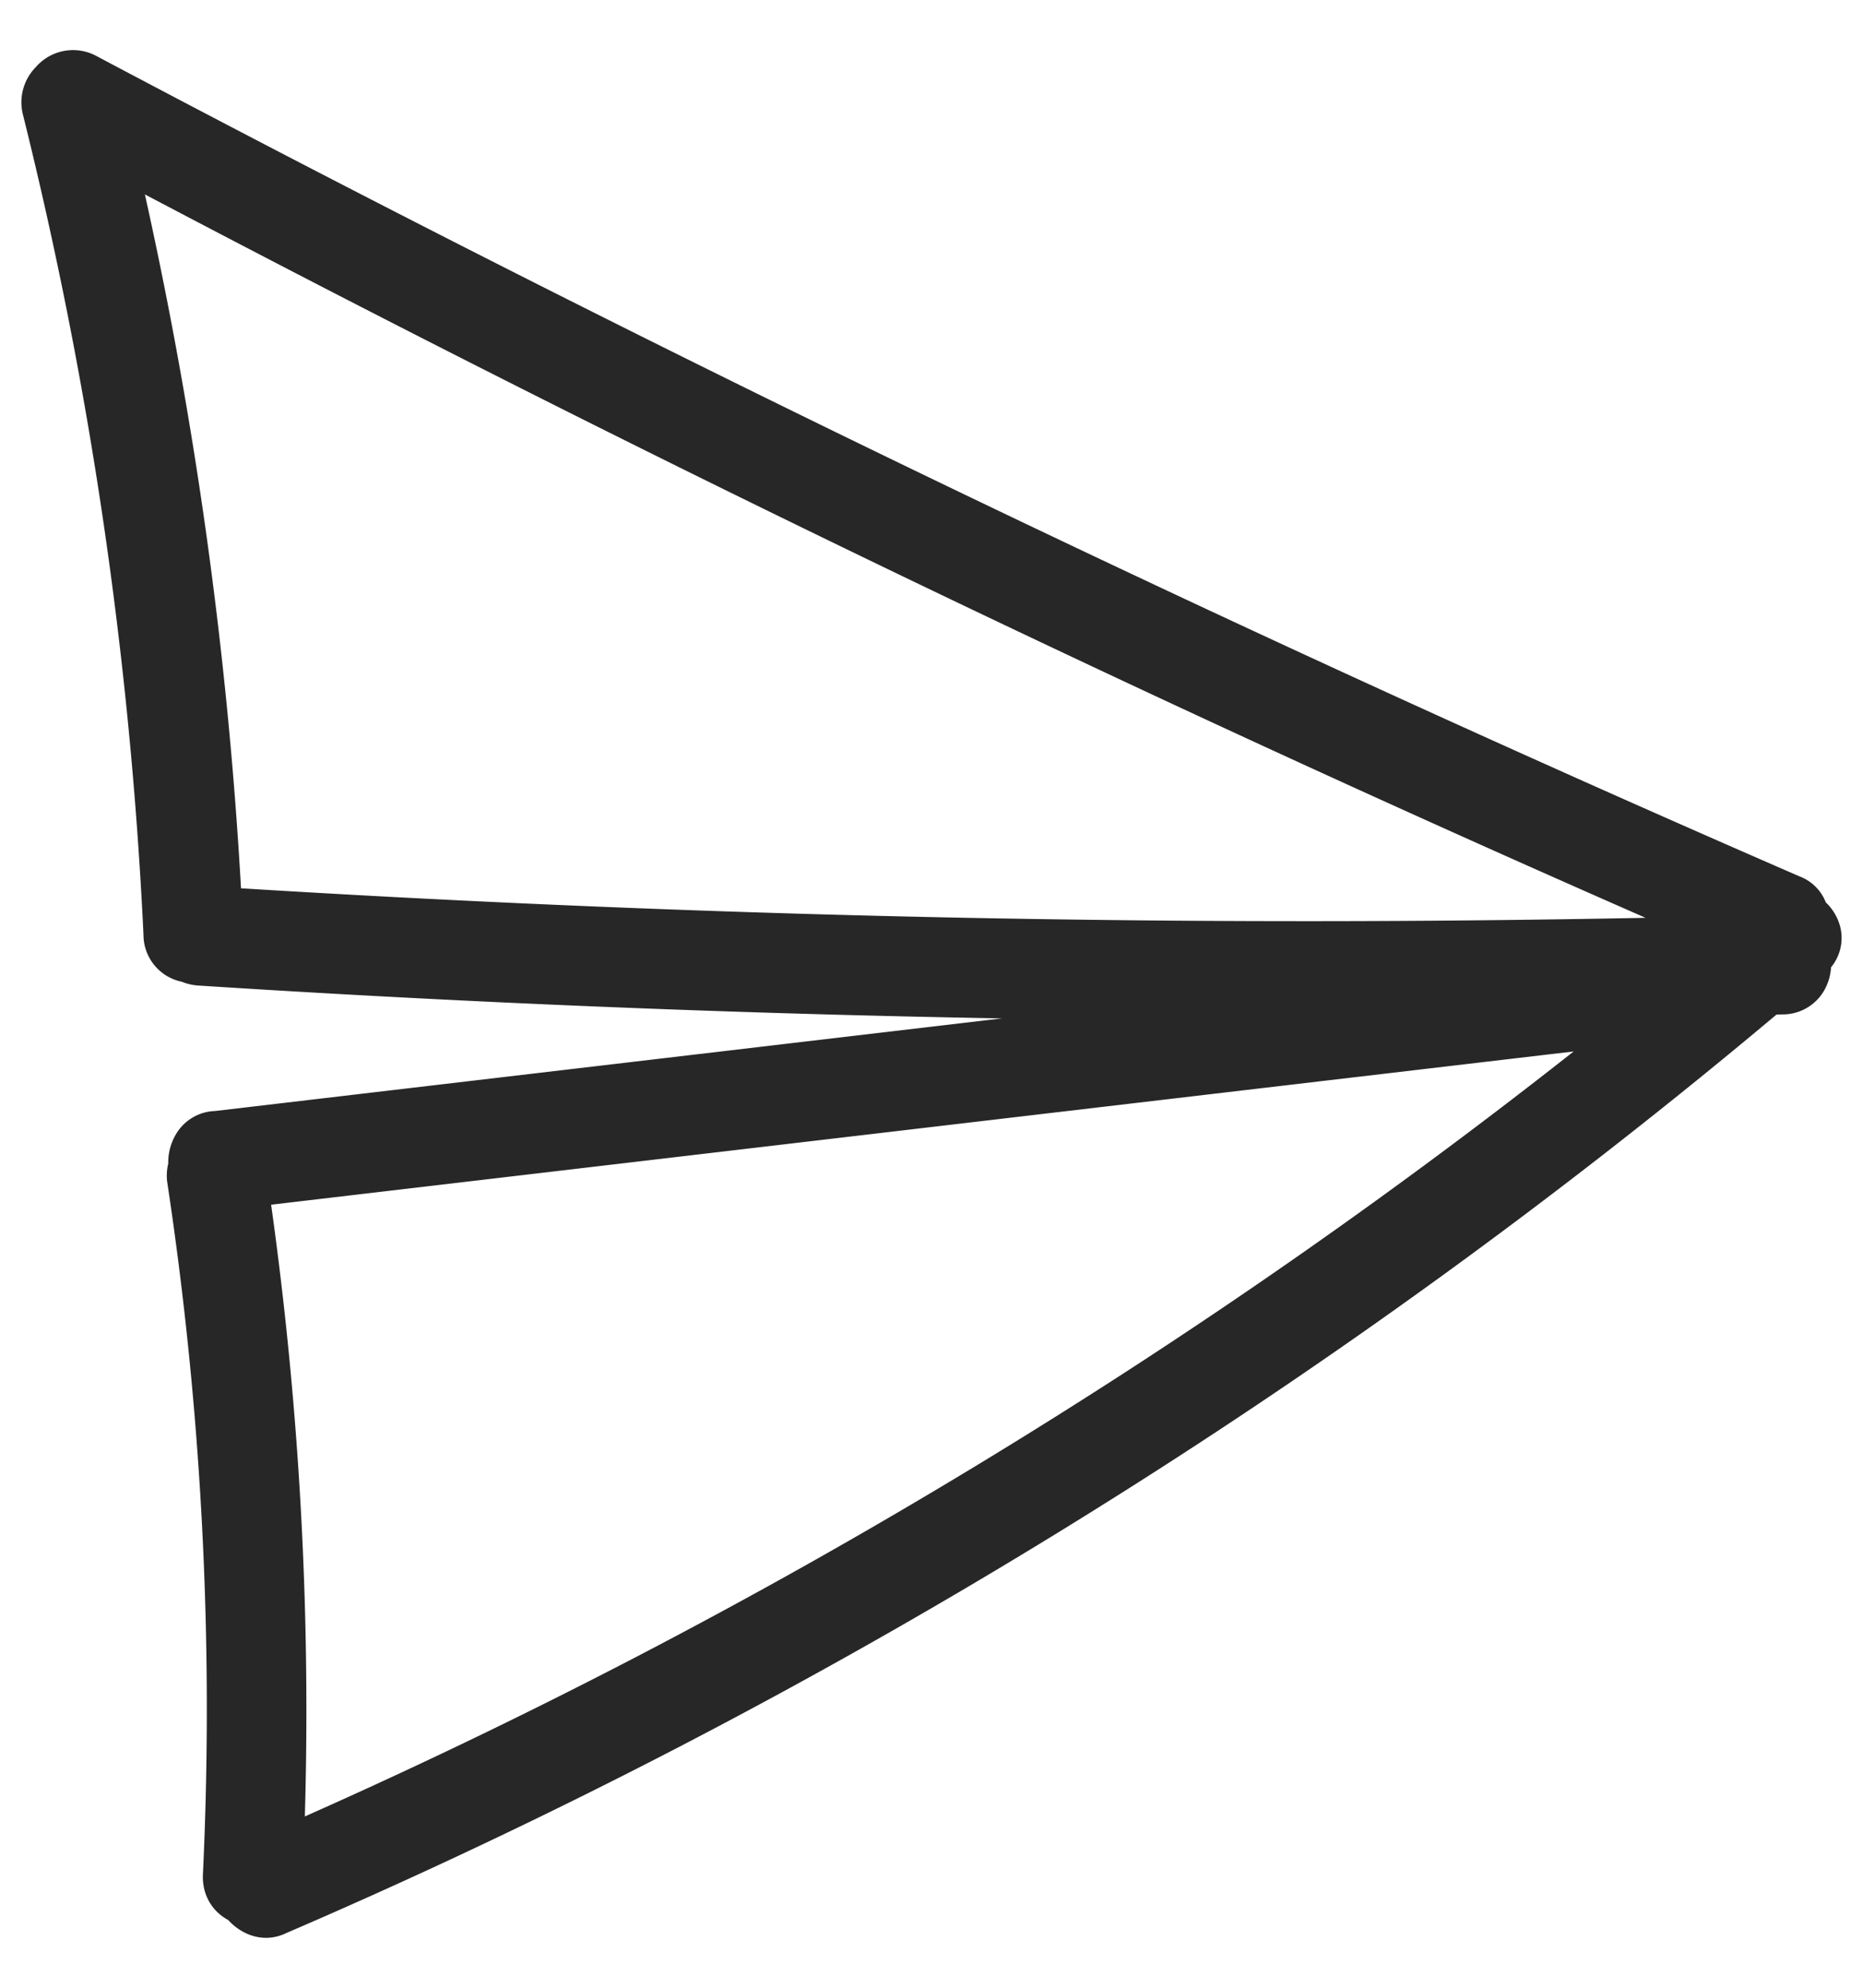 <svg fill="none" xmlns="http://www.w3.org/2000/svg" viewBox="0 0 30 32"><path d="M2.918 18.999v.006c.56 3.705.752 7.457.575 11.2v.01c0 .254.142.43.322.511.145.179.415.33.702.187a96.695 96.695 0 0 0 24.005-14.804l.178-.005a.542.542 0 0 0 .483-.28.628.628 0 0 0 .076-.342.515.515 0 0 0 .154-.509.6.6 0 0 0-.207-.315.501.501 0 0 0-.31-.338A392.842 392.842 0 0 1 1.449 1.103a.567.567 0 0 0-.704.129.583.583 0 0 0-.155.562 68.312 68.312 0 0 1 1.947 13.247.546.546 0 0 0 .458.546.61.61 0 0 0 .217.053 276.19 276.19 0 0 0 16.457.567l-16.19 1.905a.532.532 0 0 0-.444.252.662.662 0 0 0-.098.393.595.595 0 0 0-.02.242ZM2.004 2.7A373.735 373.735 0 0 0 27.532 14.98c-7.955.186-15.91.03-23.866-.466A69.397 69.397 0 0 0 2.004 2.7ZM4.11 19.196l21.995-2.587A96.074 96.074 0 0 1 4.671 29.595a58.433 58.433 0 0 0-.562-10.399Z" fill="#272727" stroke="#272727" stroke-width=".453" stroke-linejoin="round"/></svg>